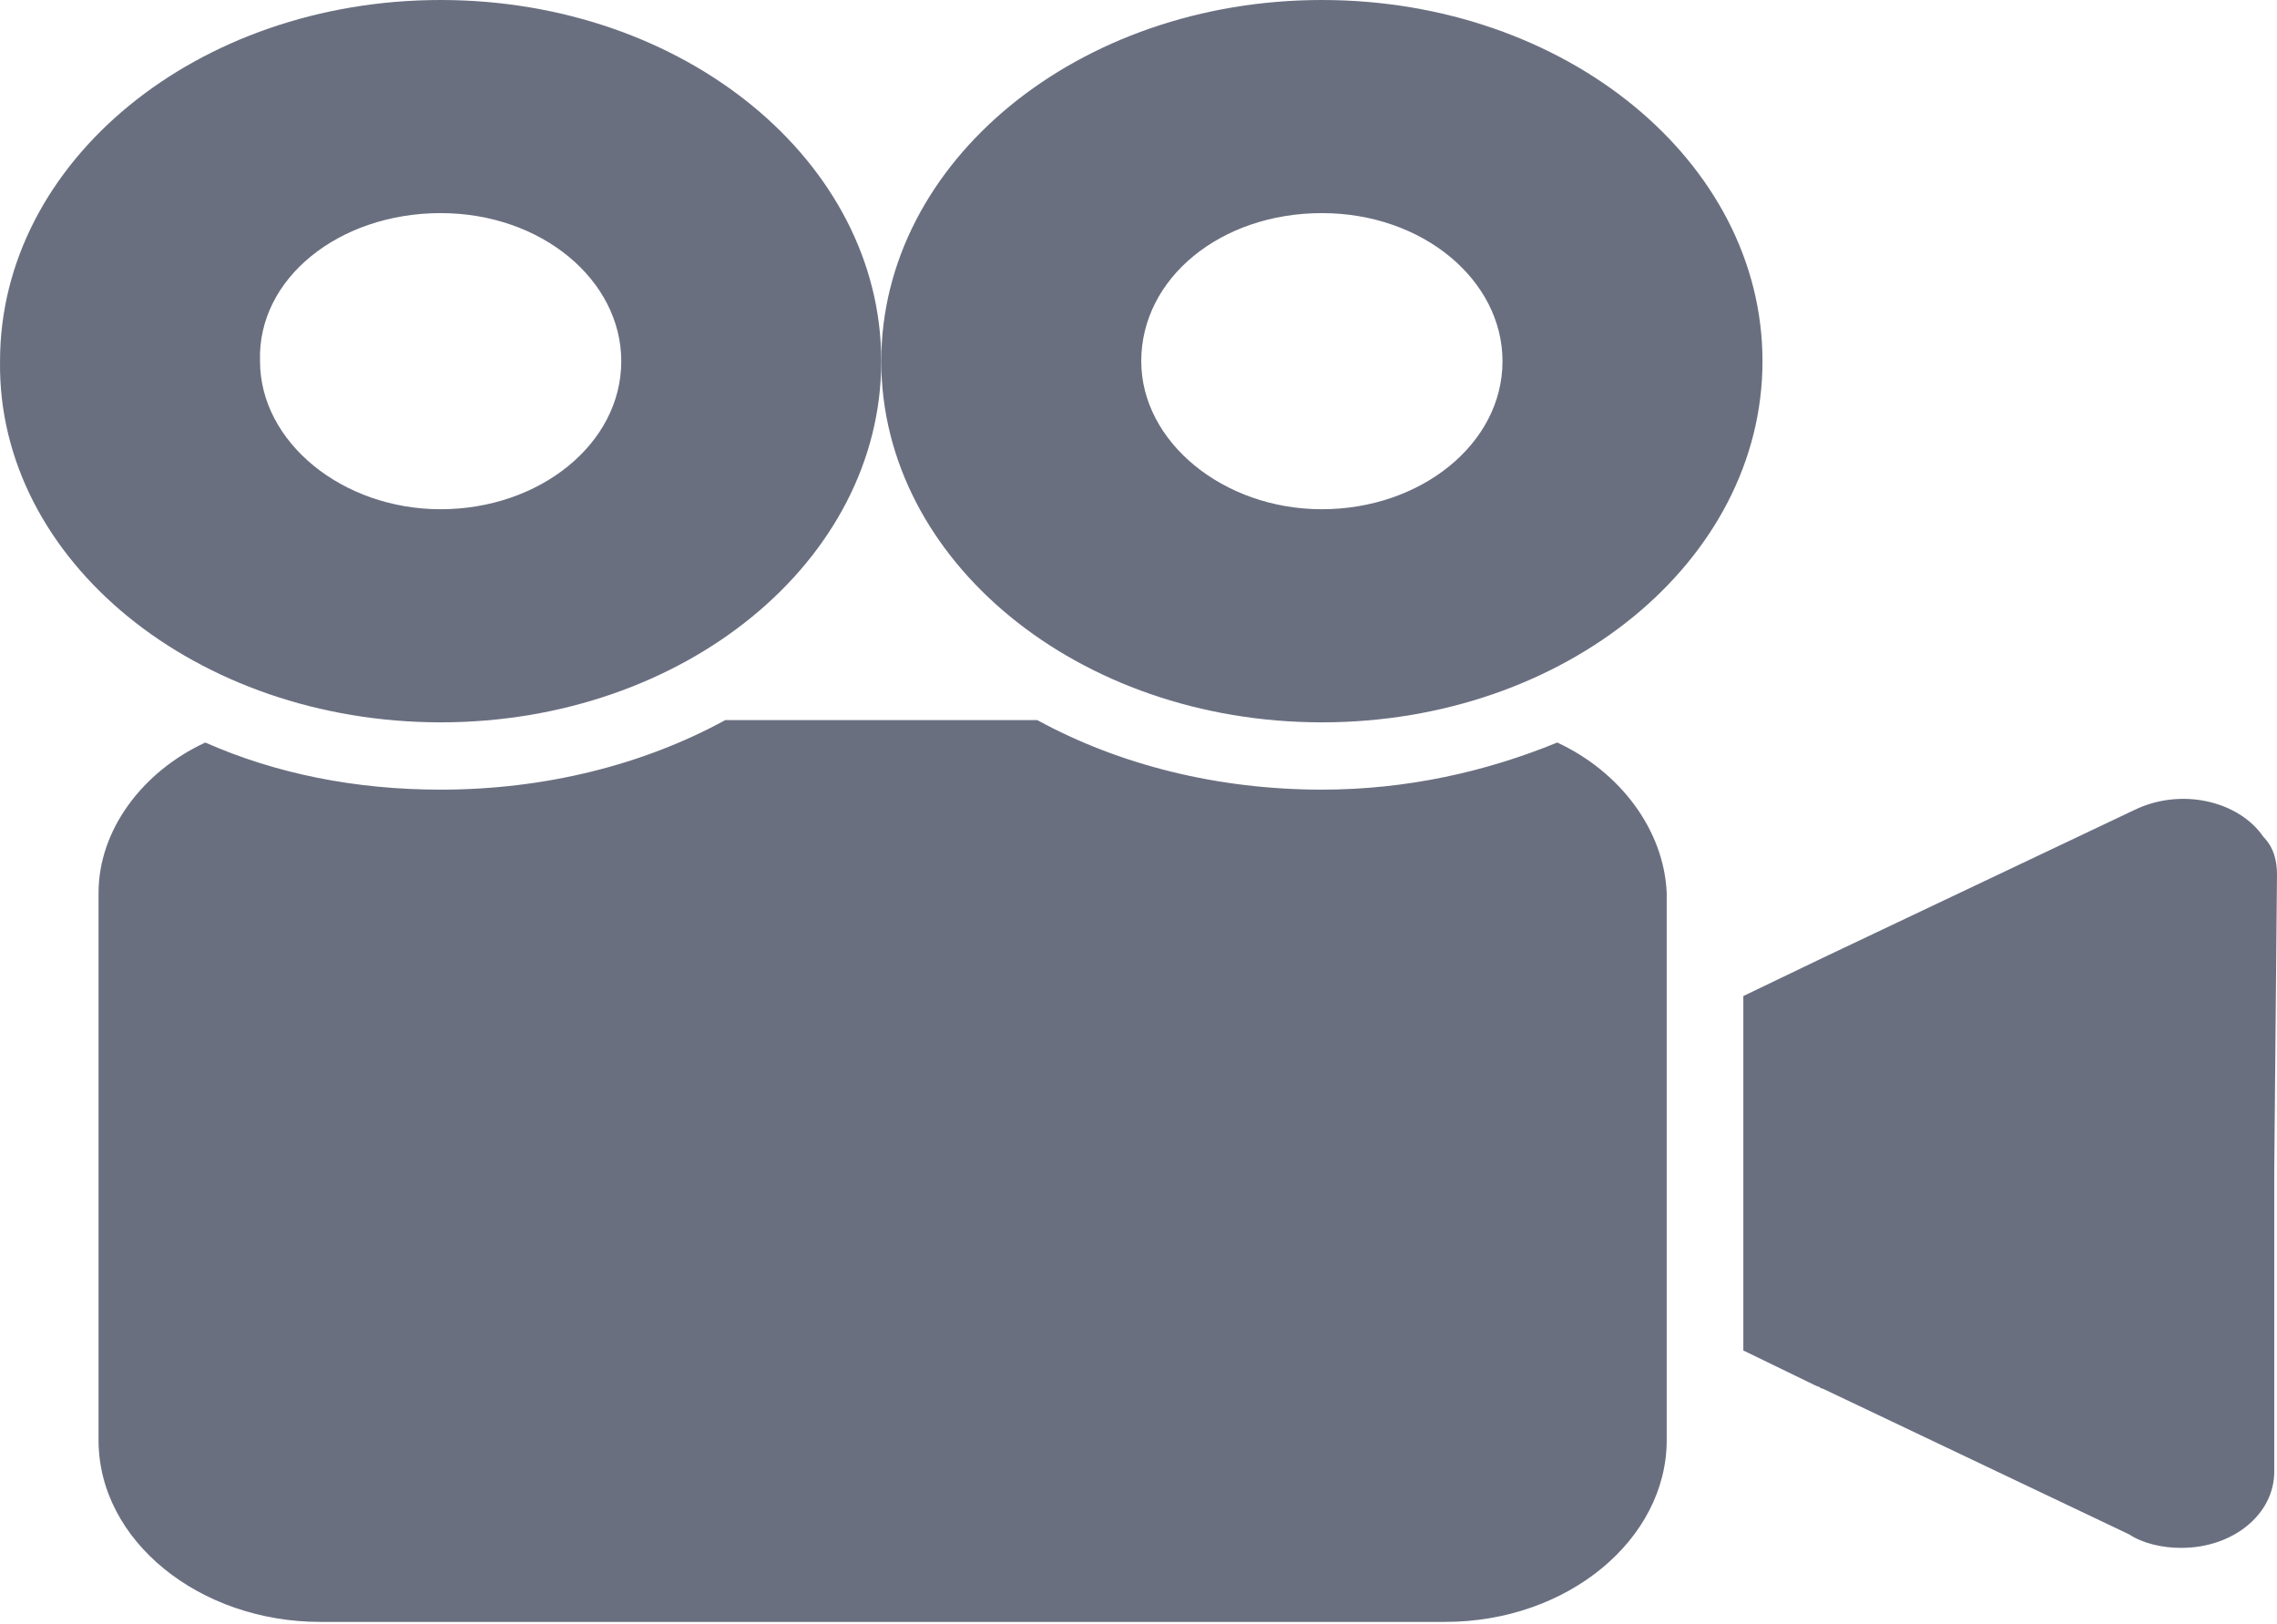 <svg width="614" height="438" viewBox="0 0 614 438" fill="none" xmlns="http://www.w3.org/2000/svg">
<path d="M610.31 225.627C603.669 215.949 588.171 212.319 575.626 218.368L491.497 258.291L470.096 268.575V364.149L490.021 373.827C490.759 373.827 490.759 374.432 491.497 374.432L574.15 413.75C577.84 416.17 583.005 417.38 588.171 417.38C602.193 417.38 613.262 408.306 613.262 396.813V315.757L614 235.91C614 232.281 613.262 228.651 610.31 225.627Z" fill="#6A6F80"/>
<path d="M118.821 194.777C184.5 194.777 237.634 151.225 237.634 97.389C237.634 43.553 184.5 0 118.821 0C53.142 0 0.007 43.553 0.007 97.389C-0.73 151.225 53.142 194.777 118.821 194.777ZM118.821 57.465C146.126 57.465 167.527 75.612 167.527 97.389C167.527 119.77 145.388 137.312 118.821 137.312C92.254 137.312 70.115 119.165 70.115 97.389C69.377 75.007 91.516 57.465 118.821 57.465Z" fill="#6A6F80"/>
<path d="M419.914 200.221C400.726 208.085 379.325 212.924 356.448 212.924C328.405 212.924 301.838 206.27 279.699 194.172H195.57C173.431 206.27 146.864 212.924 118.821 212.924C95.944 212.924 74.543 208.69 55.356 200.221C38.382 208.085 26.575 223.812 26.575 240.749V388.344C26.575 415.565 53.88 437.341 86.35 437.341H389.657C422.866 437.341 449.433 414.96 449.433 388.344V240.749C448.695 223.812 436.887 208.085 419.914 200.221Z" fill="#6A6F80"/>
<path d="M356.448 194.777C422.127 194.777 475.261 151.225 475.261 97.389C475.261 43.553 422.127 0 356.448 0C290.768 0 237.634 43.553 237.634 97.389C237.634 151.225 290.768 194.777 356.448 194.777ZM356.448 57.465C383.753 57.465 405.154 75.612 405.154 97.389C405.154 119.77 383.015 137.312 356.448 137.312C329.881 137.312 307.742 119.165 307.742 97.389C307.742 75.007 329.143 57.465 356.448 57.465Z" fill="#6A6F80"/>
</svg>
